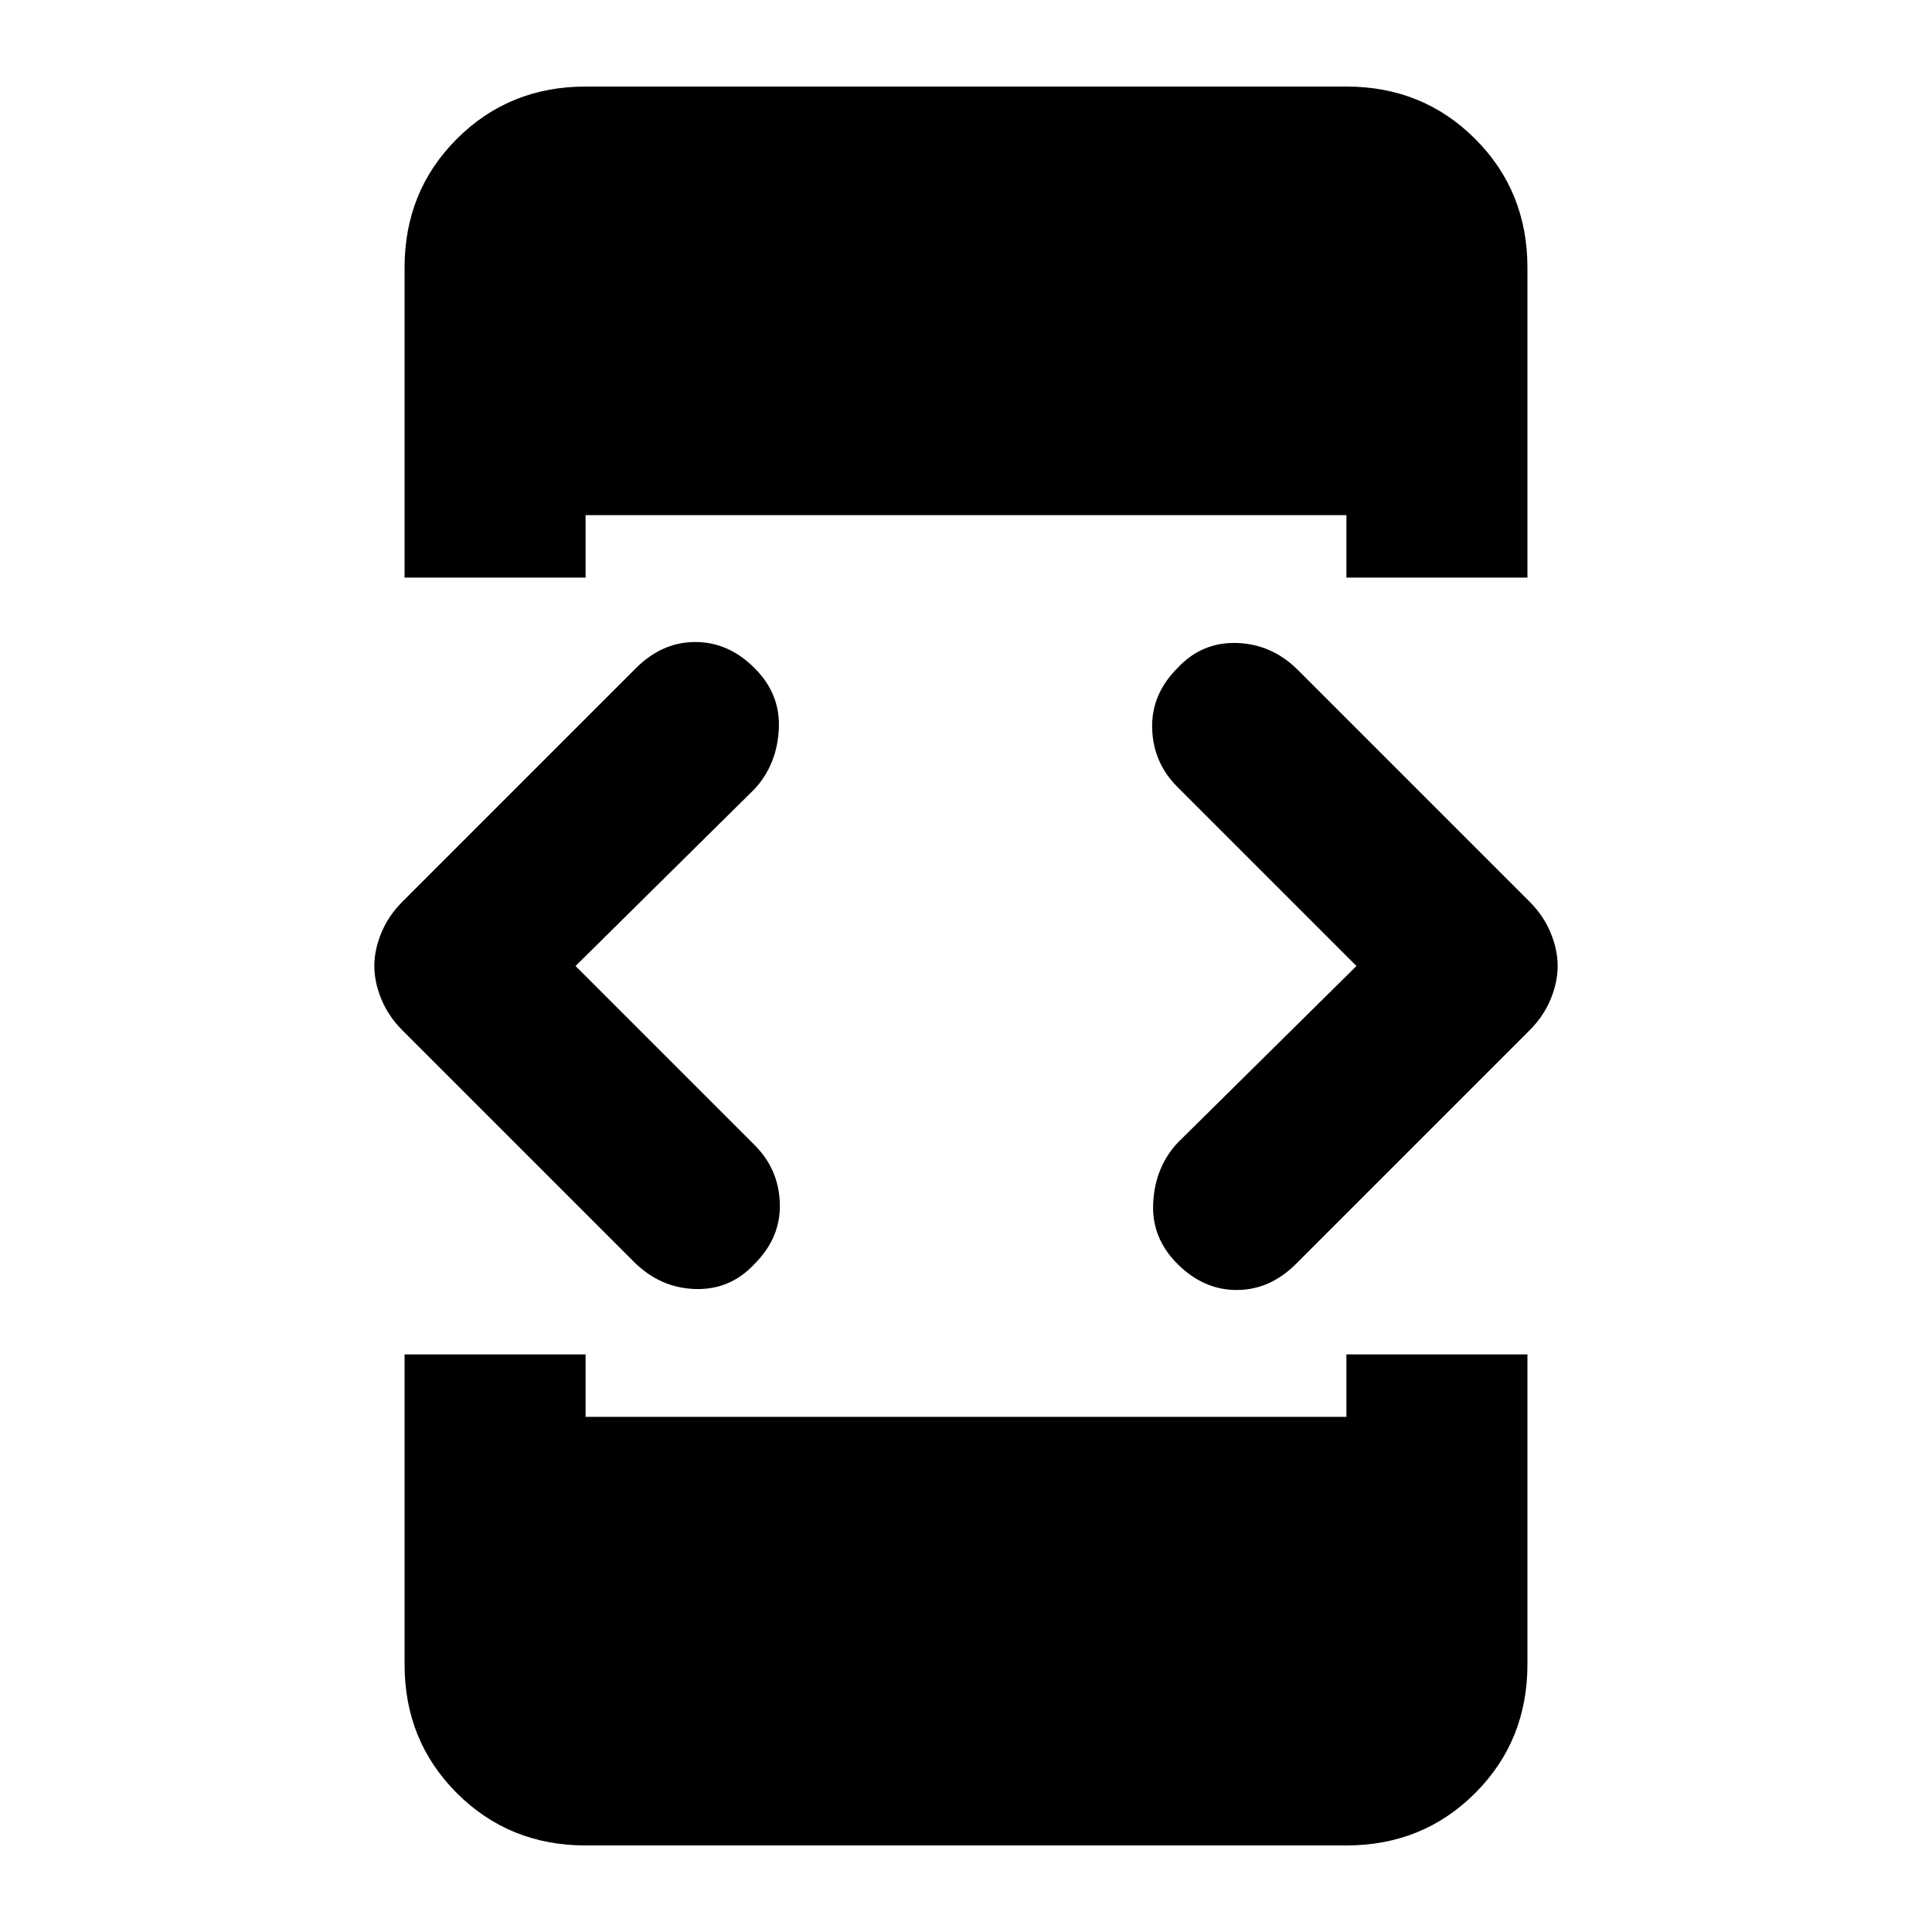 <svg xmlns="http://www.w3.org/2000/svg" height="20" width="20"><path d="M4.188 5.979V2.771Q4.188 1.979 4.729 1.438Q5.271 0.896 6.062 0.896H13.938Q14.729 0.896 15.271 1.438Q15.812 1.979 15.812 2.771V5.979H13.938V5.333H6.062V5.979ZM6.062 19.104Q5.271 19.104 4.729 18.562Q4.188 18.021 4.188 17.229V14.021H6.062V14.667H13.938V14.021H15.812V17.229Q15.812 18.021 15.271 18.562Q14.729 19.104 13.938 19.104ZM12.188 13.083Q11.917 12.812 11.938 12.448Q11.958 12.083 12.188 11.833L14.042 10L12.188 8.146Q11.938 7.896 11.927 7.542Q11.917 7.188 12.188 6.917Q12.438 6.646 12.802 6.656Q13.167 6.667 13.438 6.938L15.833 9.333Q15.979 9.479 16.052 9.656Q16.125 9.833 16.125 10Q16.125 10.167 16.052 10.344Q15.979 10.521 15.833 10.667L13.417 13.083Q13.146 13.354 12.802 13.354Q12.458 13.354 12.188 13.083ZM6.562 13.062 4.167 10.667Q4.021 10.521 3.948 10.344Q3.875 10.167 3.875 10Q3.875 9.833 3.948 9.656Q4.021 9.479 4.167 9.333L6.583 6.917Q6.854 6.646 7.198 6.646Q7.542 6.646 7.812 6.917Q8.083 7.188 8.062 7.552Q8.042 7.917 7.812 8.167L5.958 10L7.812 11.854Q8.062 12.104 8.073 12.458Q8.083 12.812 7.812 13.083Q7.562 13.354 7.198 13.344Q6.833 13.333 6.562 13.062Z"/></svg>
